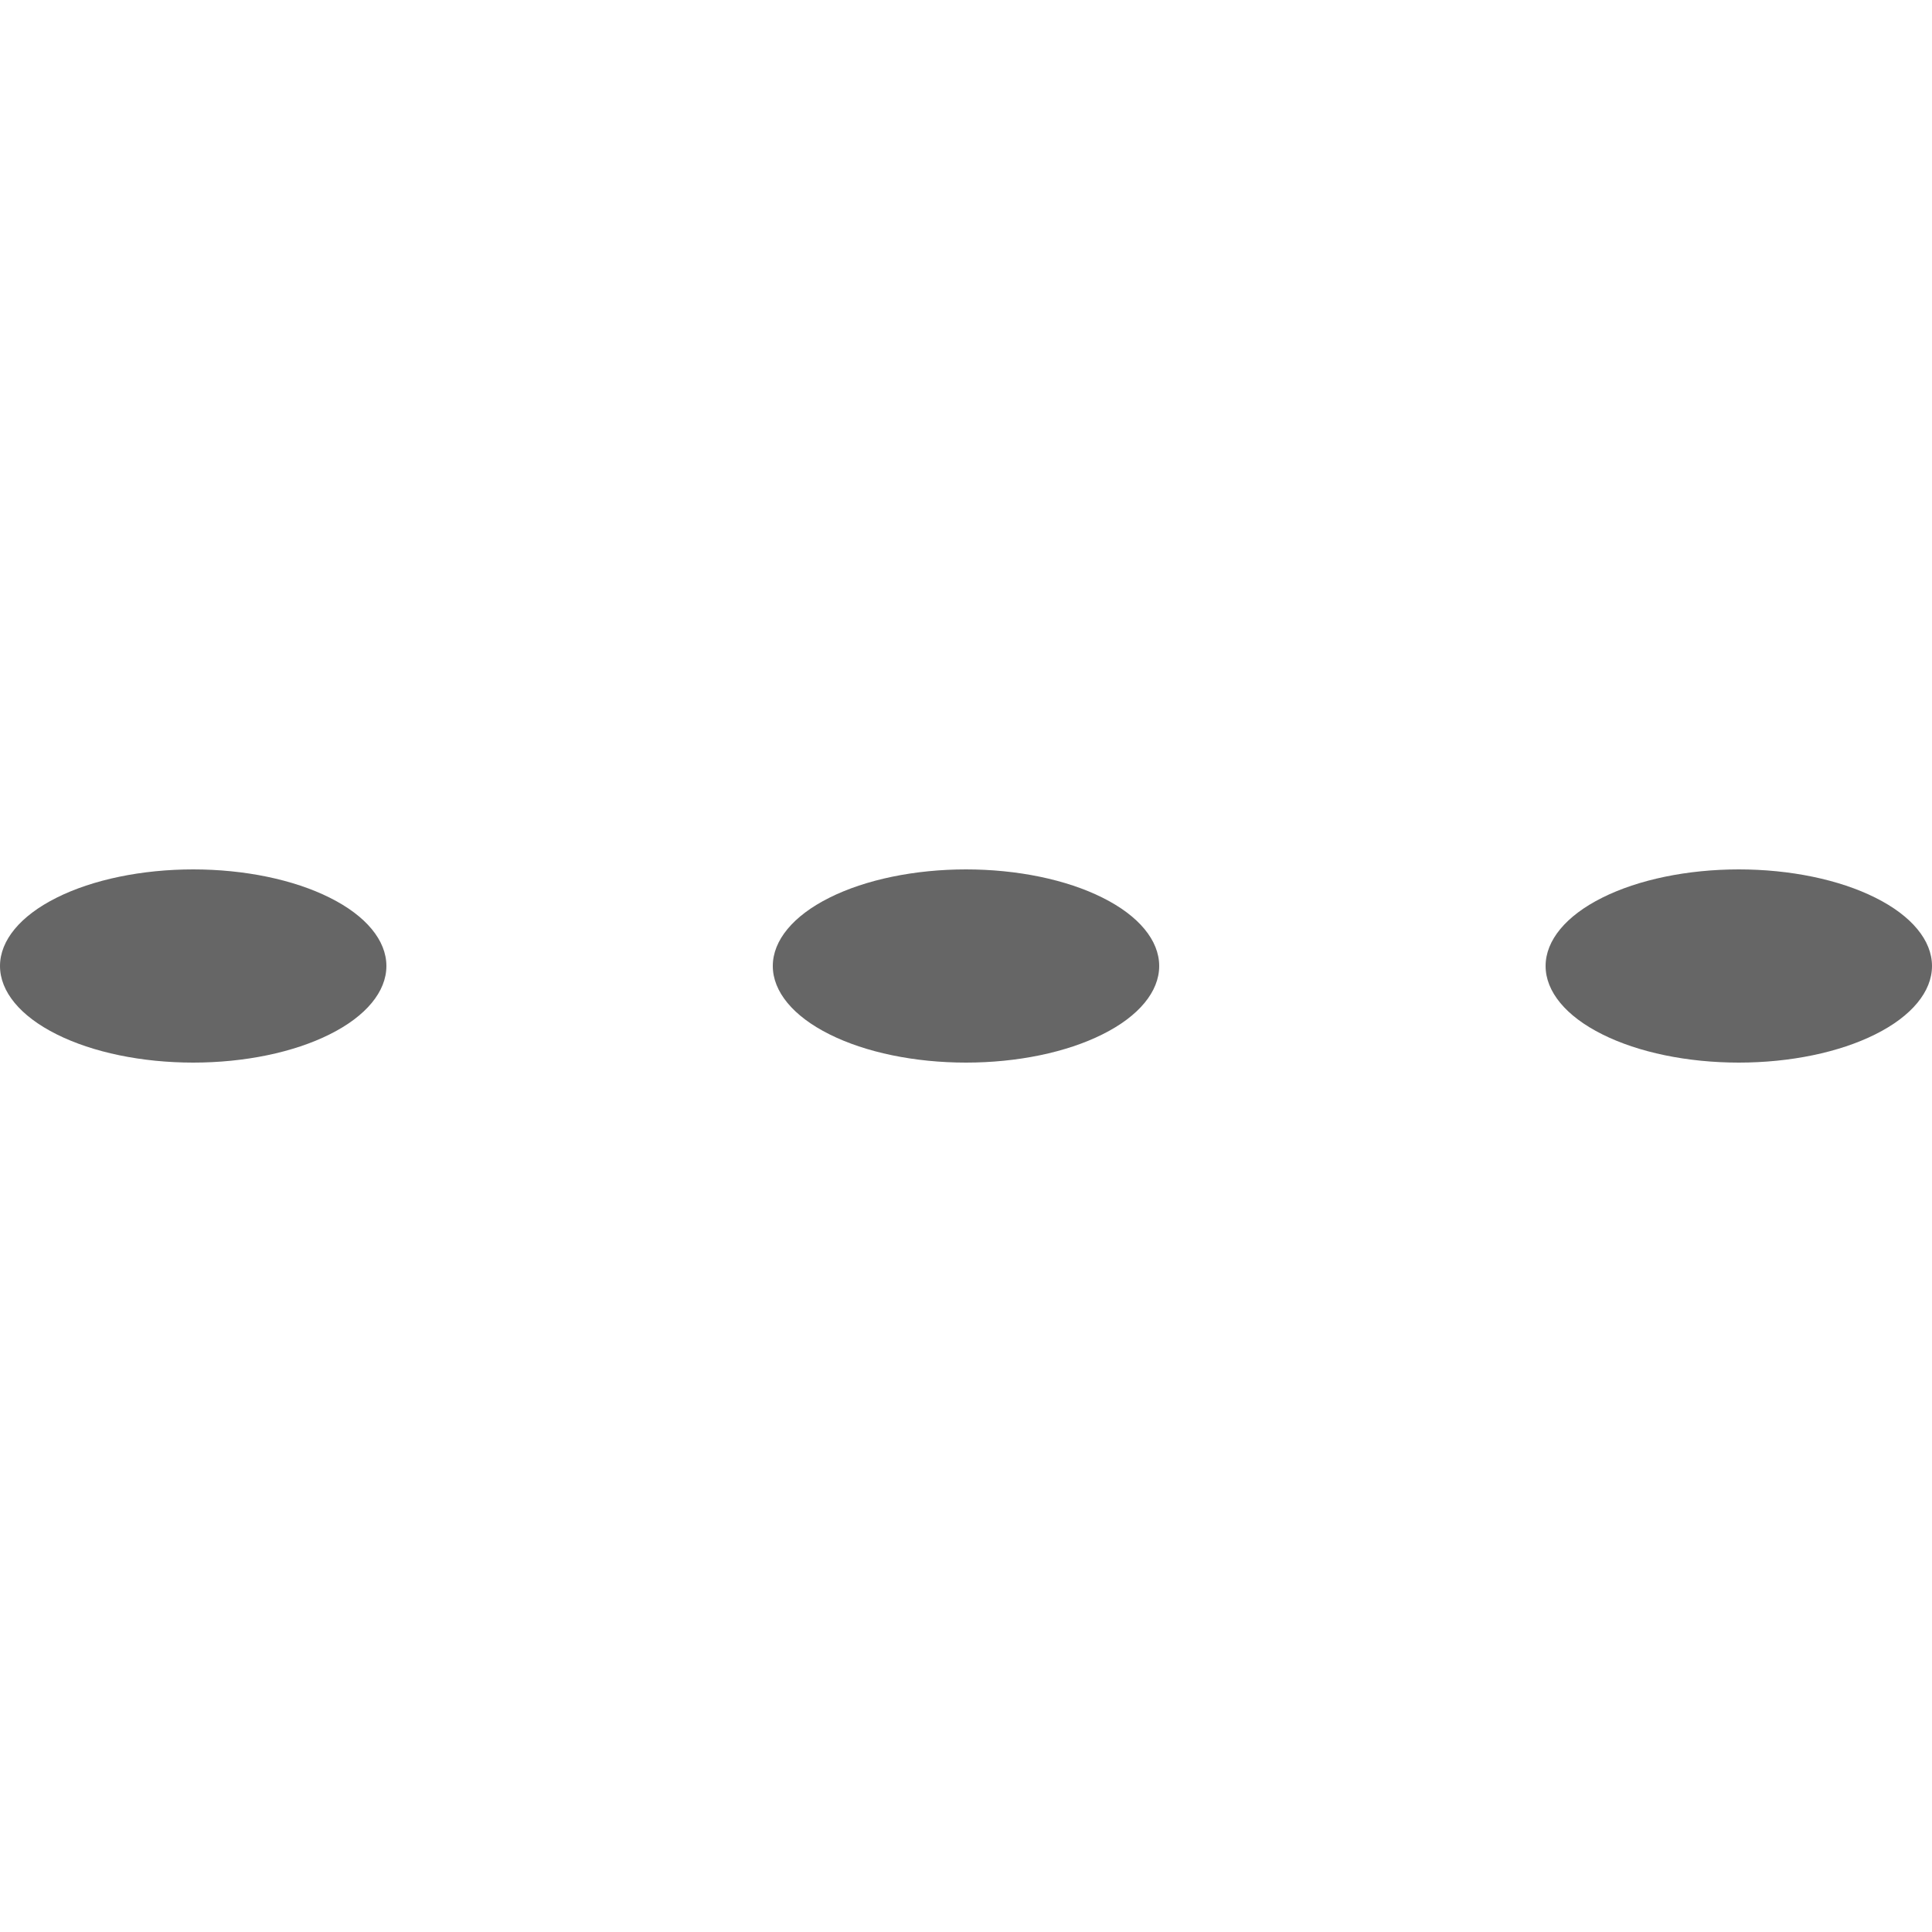 <svg width="10" height="10" viewBox="0 0 20 2" fill="none" xmlns="http://www.w3.org/2000/svg">
<path d="M16 1C16 0.735 16.211 0.48 16.586 0.293C16.961 0.105 17.47 0 18 0C18.53 0 19.039 0.105 19.414 0.293C19.789 0.48 20 0.735 20 1C20 1.265 19.789 1.52 19.414 1.707C19.039 1.895 18.53 2 18 2C17.47 2 16.961 1.895 16.586 1.707C16.211 1.52 16 1.265 16 1ZM8 1C8 0.735 8.211 0.48 8.586 0.293C8.961 0.105 9.47 0 10 0C10.53 0 11.039 0.105 11.414 0.293C11.789 0.48 12 0.735 12 1C12 1.265 11.789 1.52 11.414 1.707C11.039 1.895 10.53 2 10 2C9.47 2 8.961 1.895 8.586 1.707C8.211 1.52 8 1.265 8 1ZM0 1C0 0.735 0.211 0.48 0.586 0.293C0.961 0.105 1.47 0 2 0C2.53 0 3.039 0.105 3.414 0.293C3.789 0.48 4 0.735 4 1C4 1.265 3.789 1.52 3.414 1.707C3.039 1.895 2.53 2 2 2C1.47 2 0.961 1.895 0.586 1.707C0.211 1.52 0 1.265 0 1Z" fill="#666666"/>
</svg>
